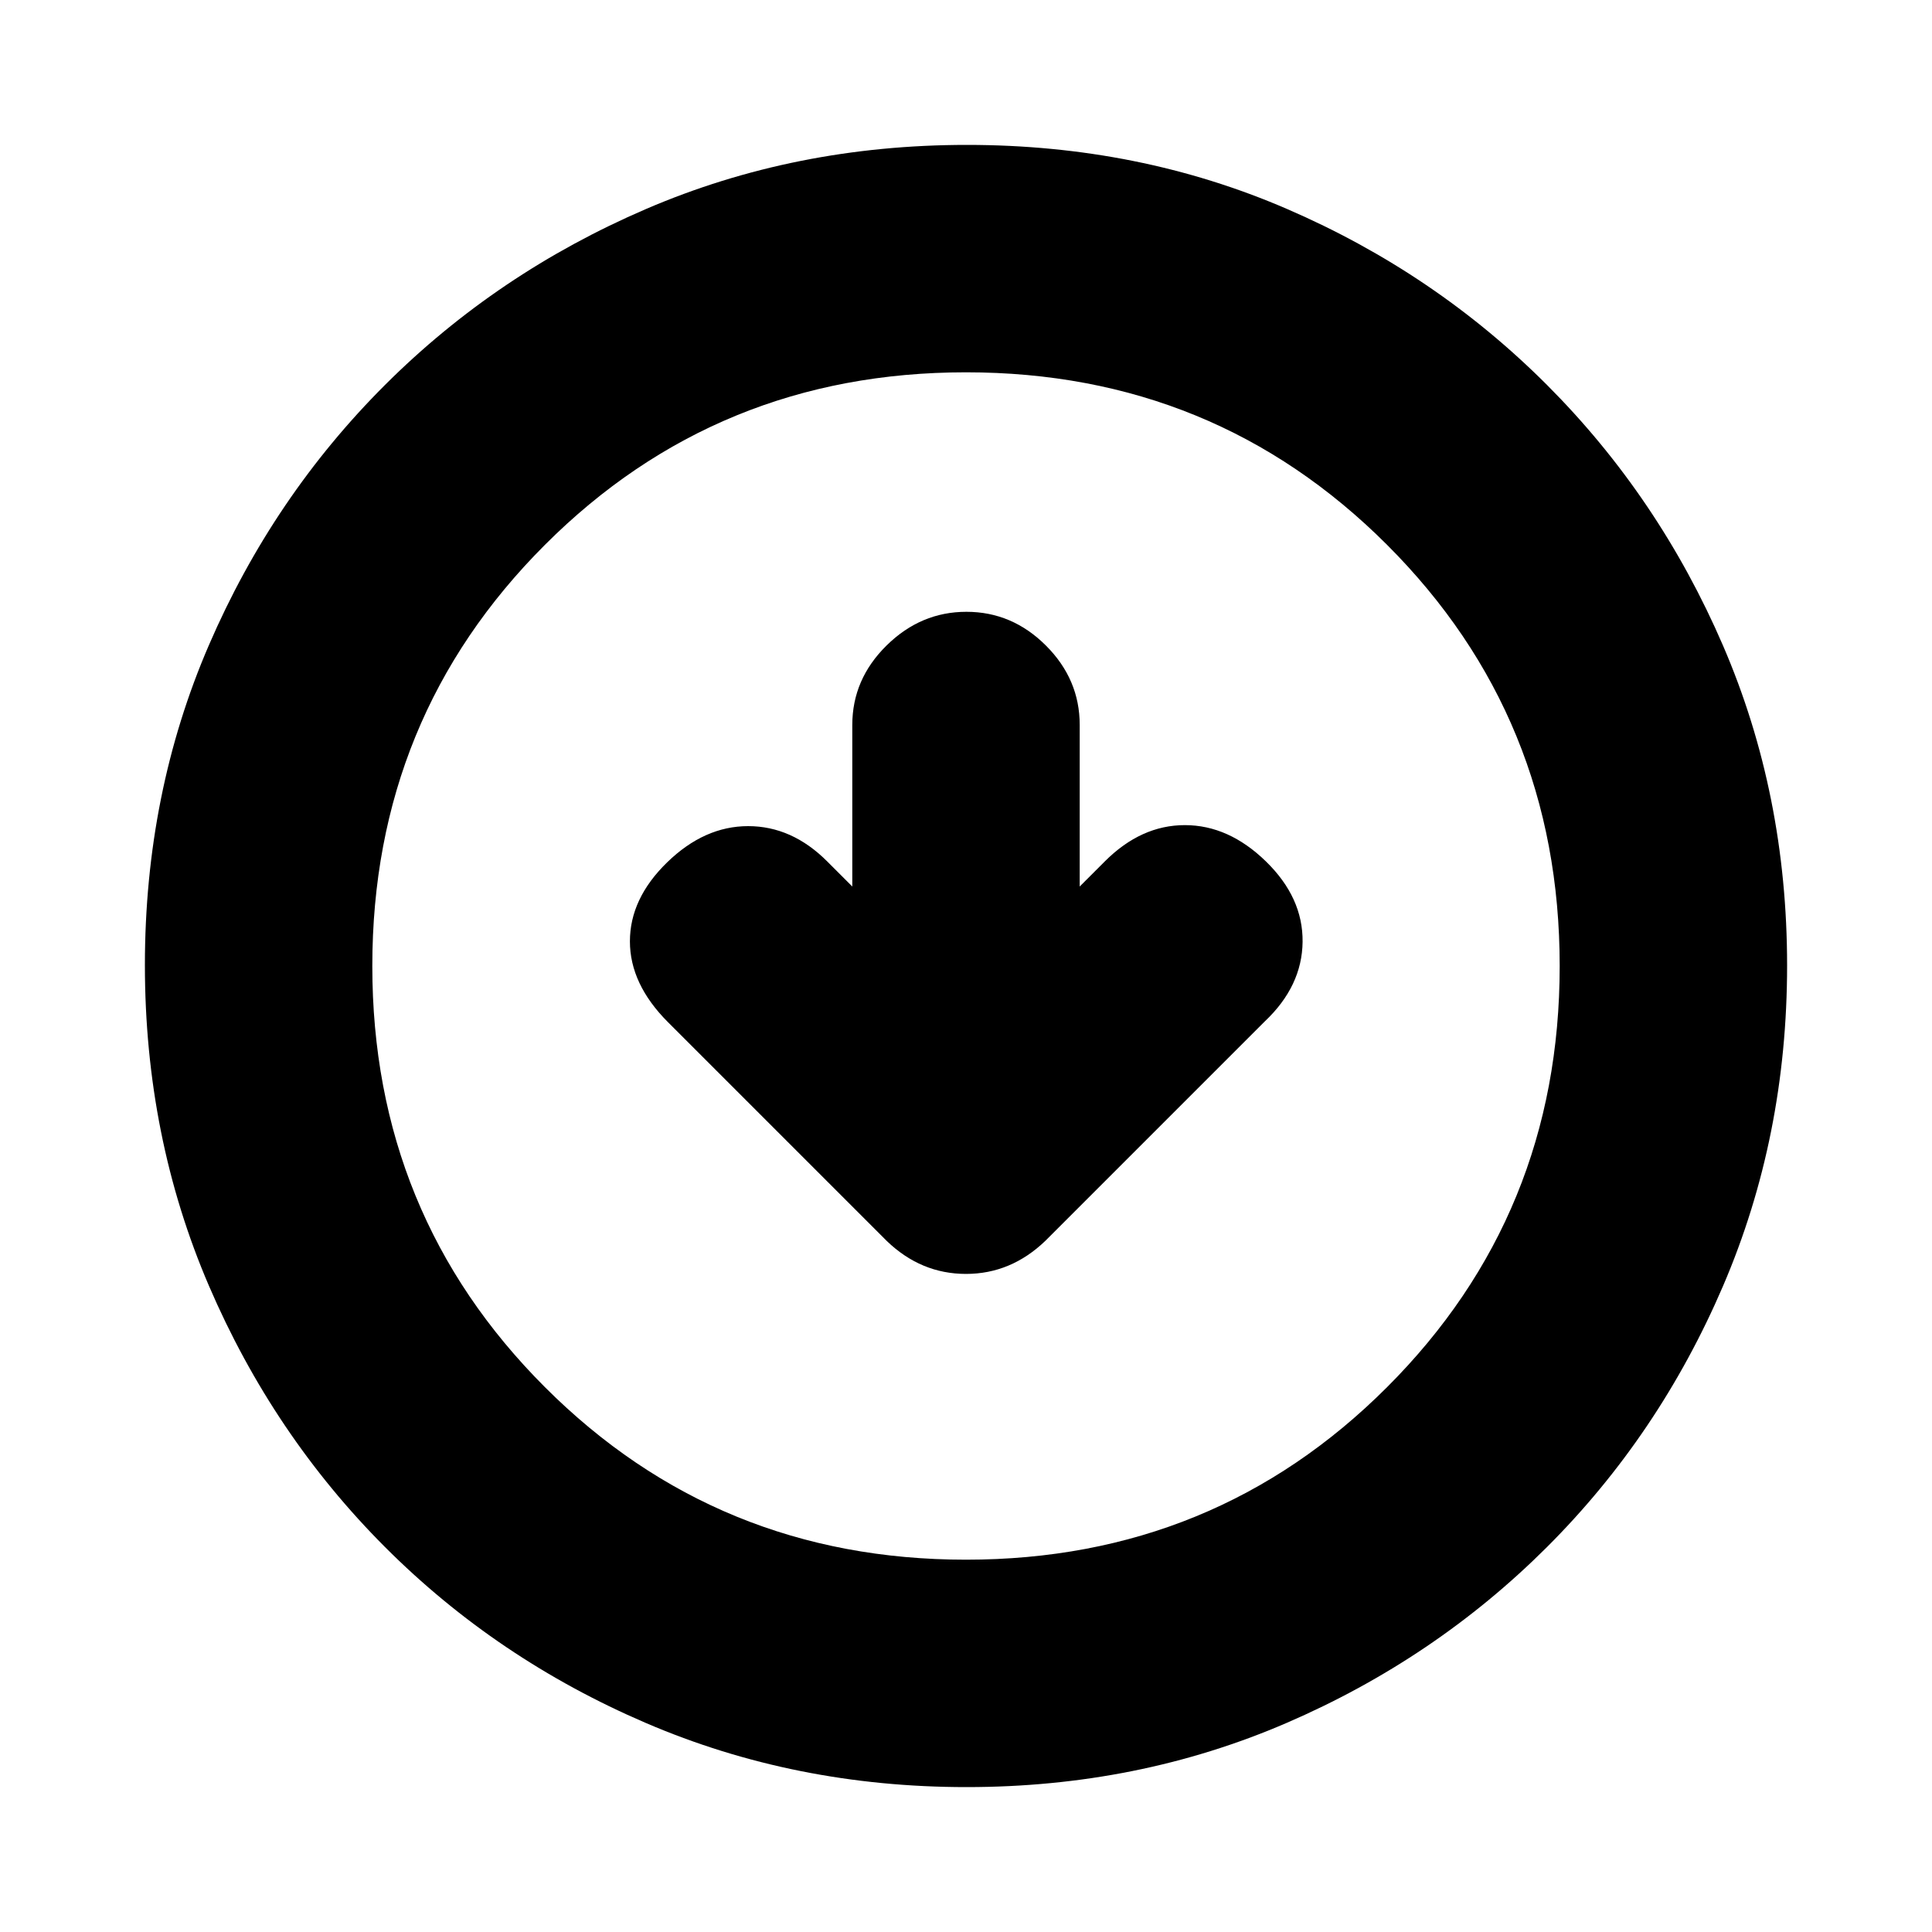 <svg xmlns="http://www.w3.org/2000/svg" height="20" viewBox="0 -960 960 960" width="20"><path d="M423.5-519.5 411-532q-17.5-17.5-39.25-17.5t-40.25 18q-18.5 18-18.5 39.25t18.95 40.2l108.69 108.69Q457.64-327 480-327t39.5-16.5l109-109Q647-470 647.25-492T629-532q-18.5-18-40.25-18T549-532l-12.5 12.5v-80.29q0-22.67-16.79-39.44Q502.92-656 480.21-656t-39.71 16.77q-17 16.77-17 39.44v80.29ZM480.28-72q-85.19 0-159.33-31.85-74.15-31.84-129.72-87.51-55.56-55.67-87.4-129.7Q72-395.09 72-480.46q0-85.45 31.85-159.09 31.84-73.65 87.51-129.22 55.67-55.56 129.7-87.4Q395.09-888 480.46-888q85.45 0 159.09 31.85 73.65 31.84 129.22 87.51 55.56 55.67 87.4 129.46Q888-565.38 888-480.28q0 85.19-31.85 159.33-31.84 74.15-87.51 129.72-55.67 55.56-129.46 87.4Q565.38-72 480.28-72ZM480-185q123.5 0 209.25-85.75T775-480q0-123.5-85.75-209.25T480-775q-123.5 0-209.25 85.75T185-480q0 123.5 85.75 209.25T480-185Zm0-295Z"/></svg>